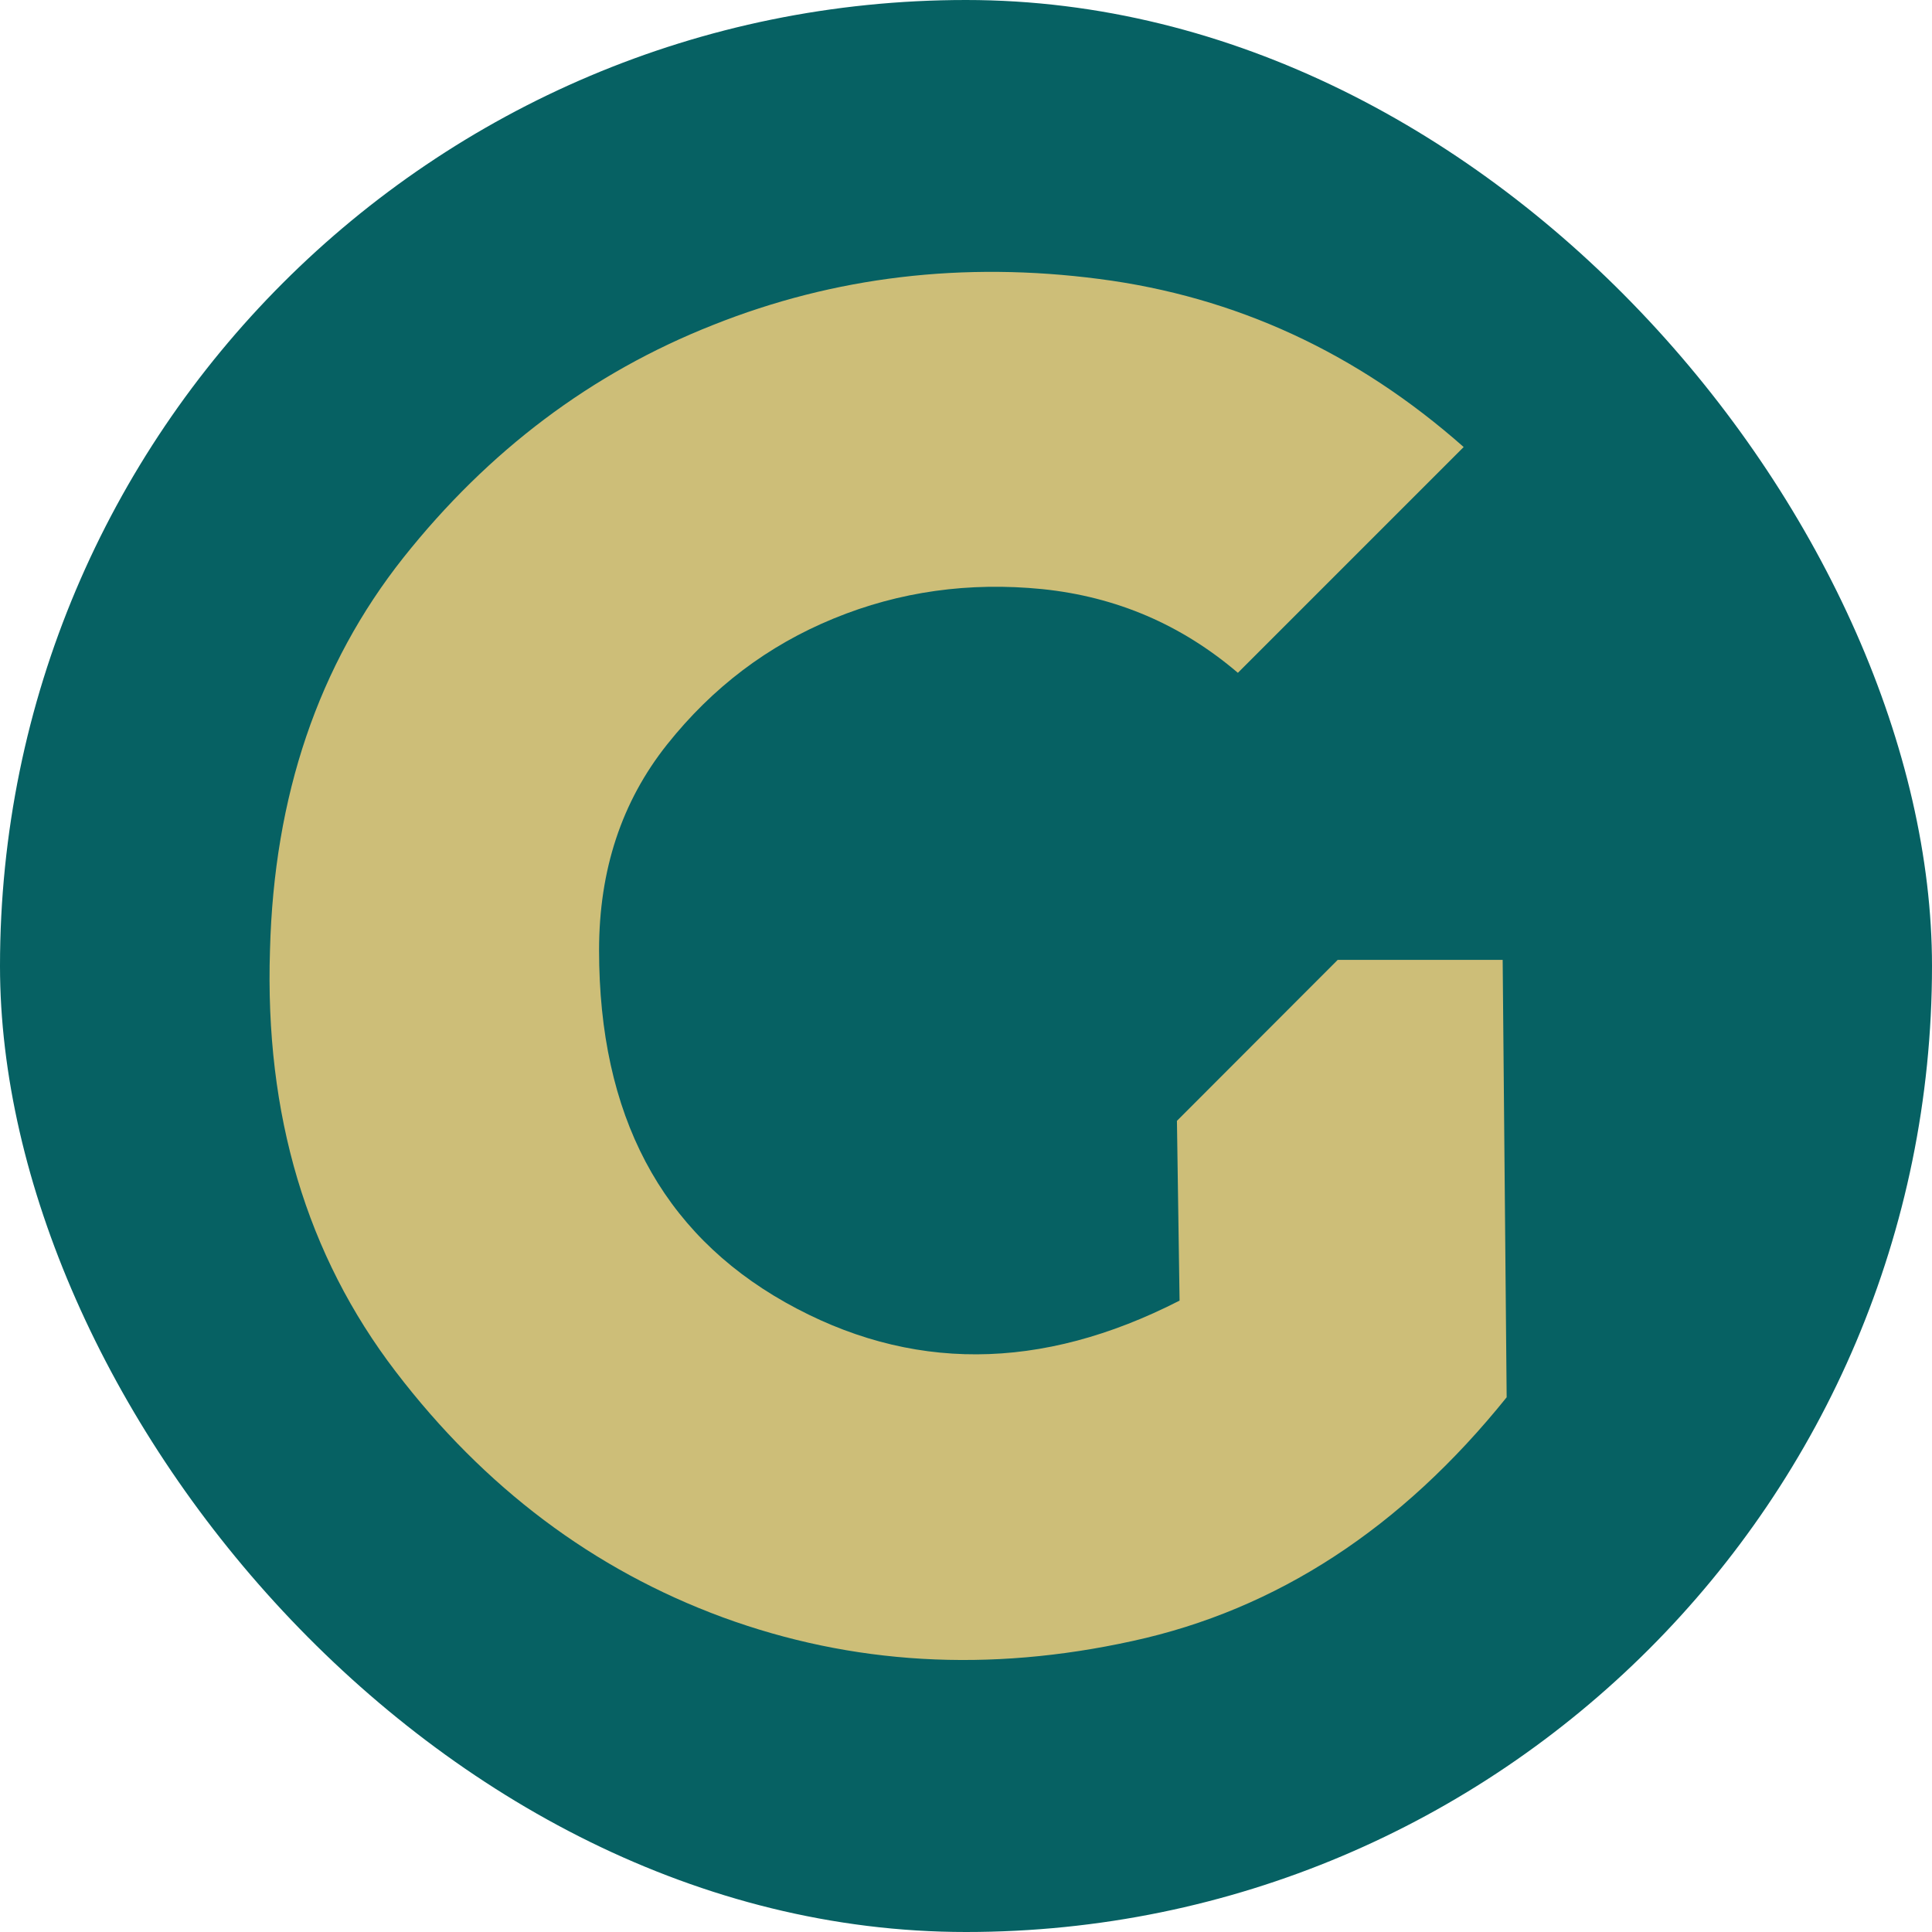 <?xml version="1.0" encoding="UTF-8"?>
<!DOCTYPE svg PUBLIC "-//W3C//DTD SVG 1.1//EN" "http://www.w3.org/Graphics/SVG/1.1/DTD/svg11.dtd">
<!-- Creator: CorelDRAW 2020 (64-Bit) -->
<svg xmlns="http://www.w3.org/2000/svg" xml:space="preserve" width="50.591mm" height="50.591mm" version="1.1" style="shape-rendering:geometricPrecision; text-rendering:geometricPrecision; image-rendering:optimizeQuality; fill-rule:evenodd; clip-rule:evenodd"
viewBox="0 0 600.66 600.66"
 xmlns:xlink="http://www.w3.org/1999/xlink"
 xmlns:xodm="http://www.corel.com/coreldraw/odm/2003">
 <defs>
  <style type="text/css">
   <![CDATA[
    .fil0 {fill:#066163}
    .fil1 {fill:#CDBE78;fill-rule:nonzero}
   ]]>
  </style>
 </defs>
 <g id="Capa_x0020_1">
  <rect class="fil0" x="0" y="0" width="600.66" height="600.66" rx="378.37" ry="378.37"/>
  <g id="_2210910450784">
   <path class="fil1" d="M455.04 139l-70.18 70.18c-17.62,-15.03 -37.83,-23.64 -60.74,-26.02 -22.81,-2.28 -44.47,0.73 -64.89,9.12 -20.52,8.4 -37.73,21.46 -51.83,39.18 -14.1,17.73 -21.15,38.97 -21.15,63.96 0,51.21 19.28,87.69 57.85,109.46 38.66,21.77 79.5,21.56 122.63,-0.52l-0.82 -55.84 0 -0.05 49.99 -50.05 0.21 0 51.07 0 1.24 136c-32.76,40.74 -71.52,66.03 -116.31,75.77 -44.78,9.85 -87.18,7.36 -127.4,-7.36 -40.22,-14.82 -74.12,-40.33 -101.69,-76.4 -27.68,-36.18 -40.74,-79.82 -39.08,-131.03 1.25,-48 15.03,-88.63 41.46,-122.01 26.44,-33.28 58.47,-57.43 96.3,-72.36 37.73,-15.03 77.75,-19.8 120.04,-14.3 42.4,5.49 80.13,22.91 113.3,52.24zm-89.14 209.48l49.99 -50.05 -49.99 50.05z"/>
  </g>
 </g>
</svg>
